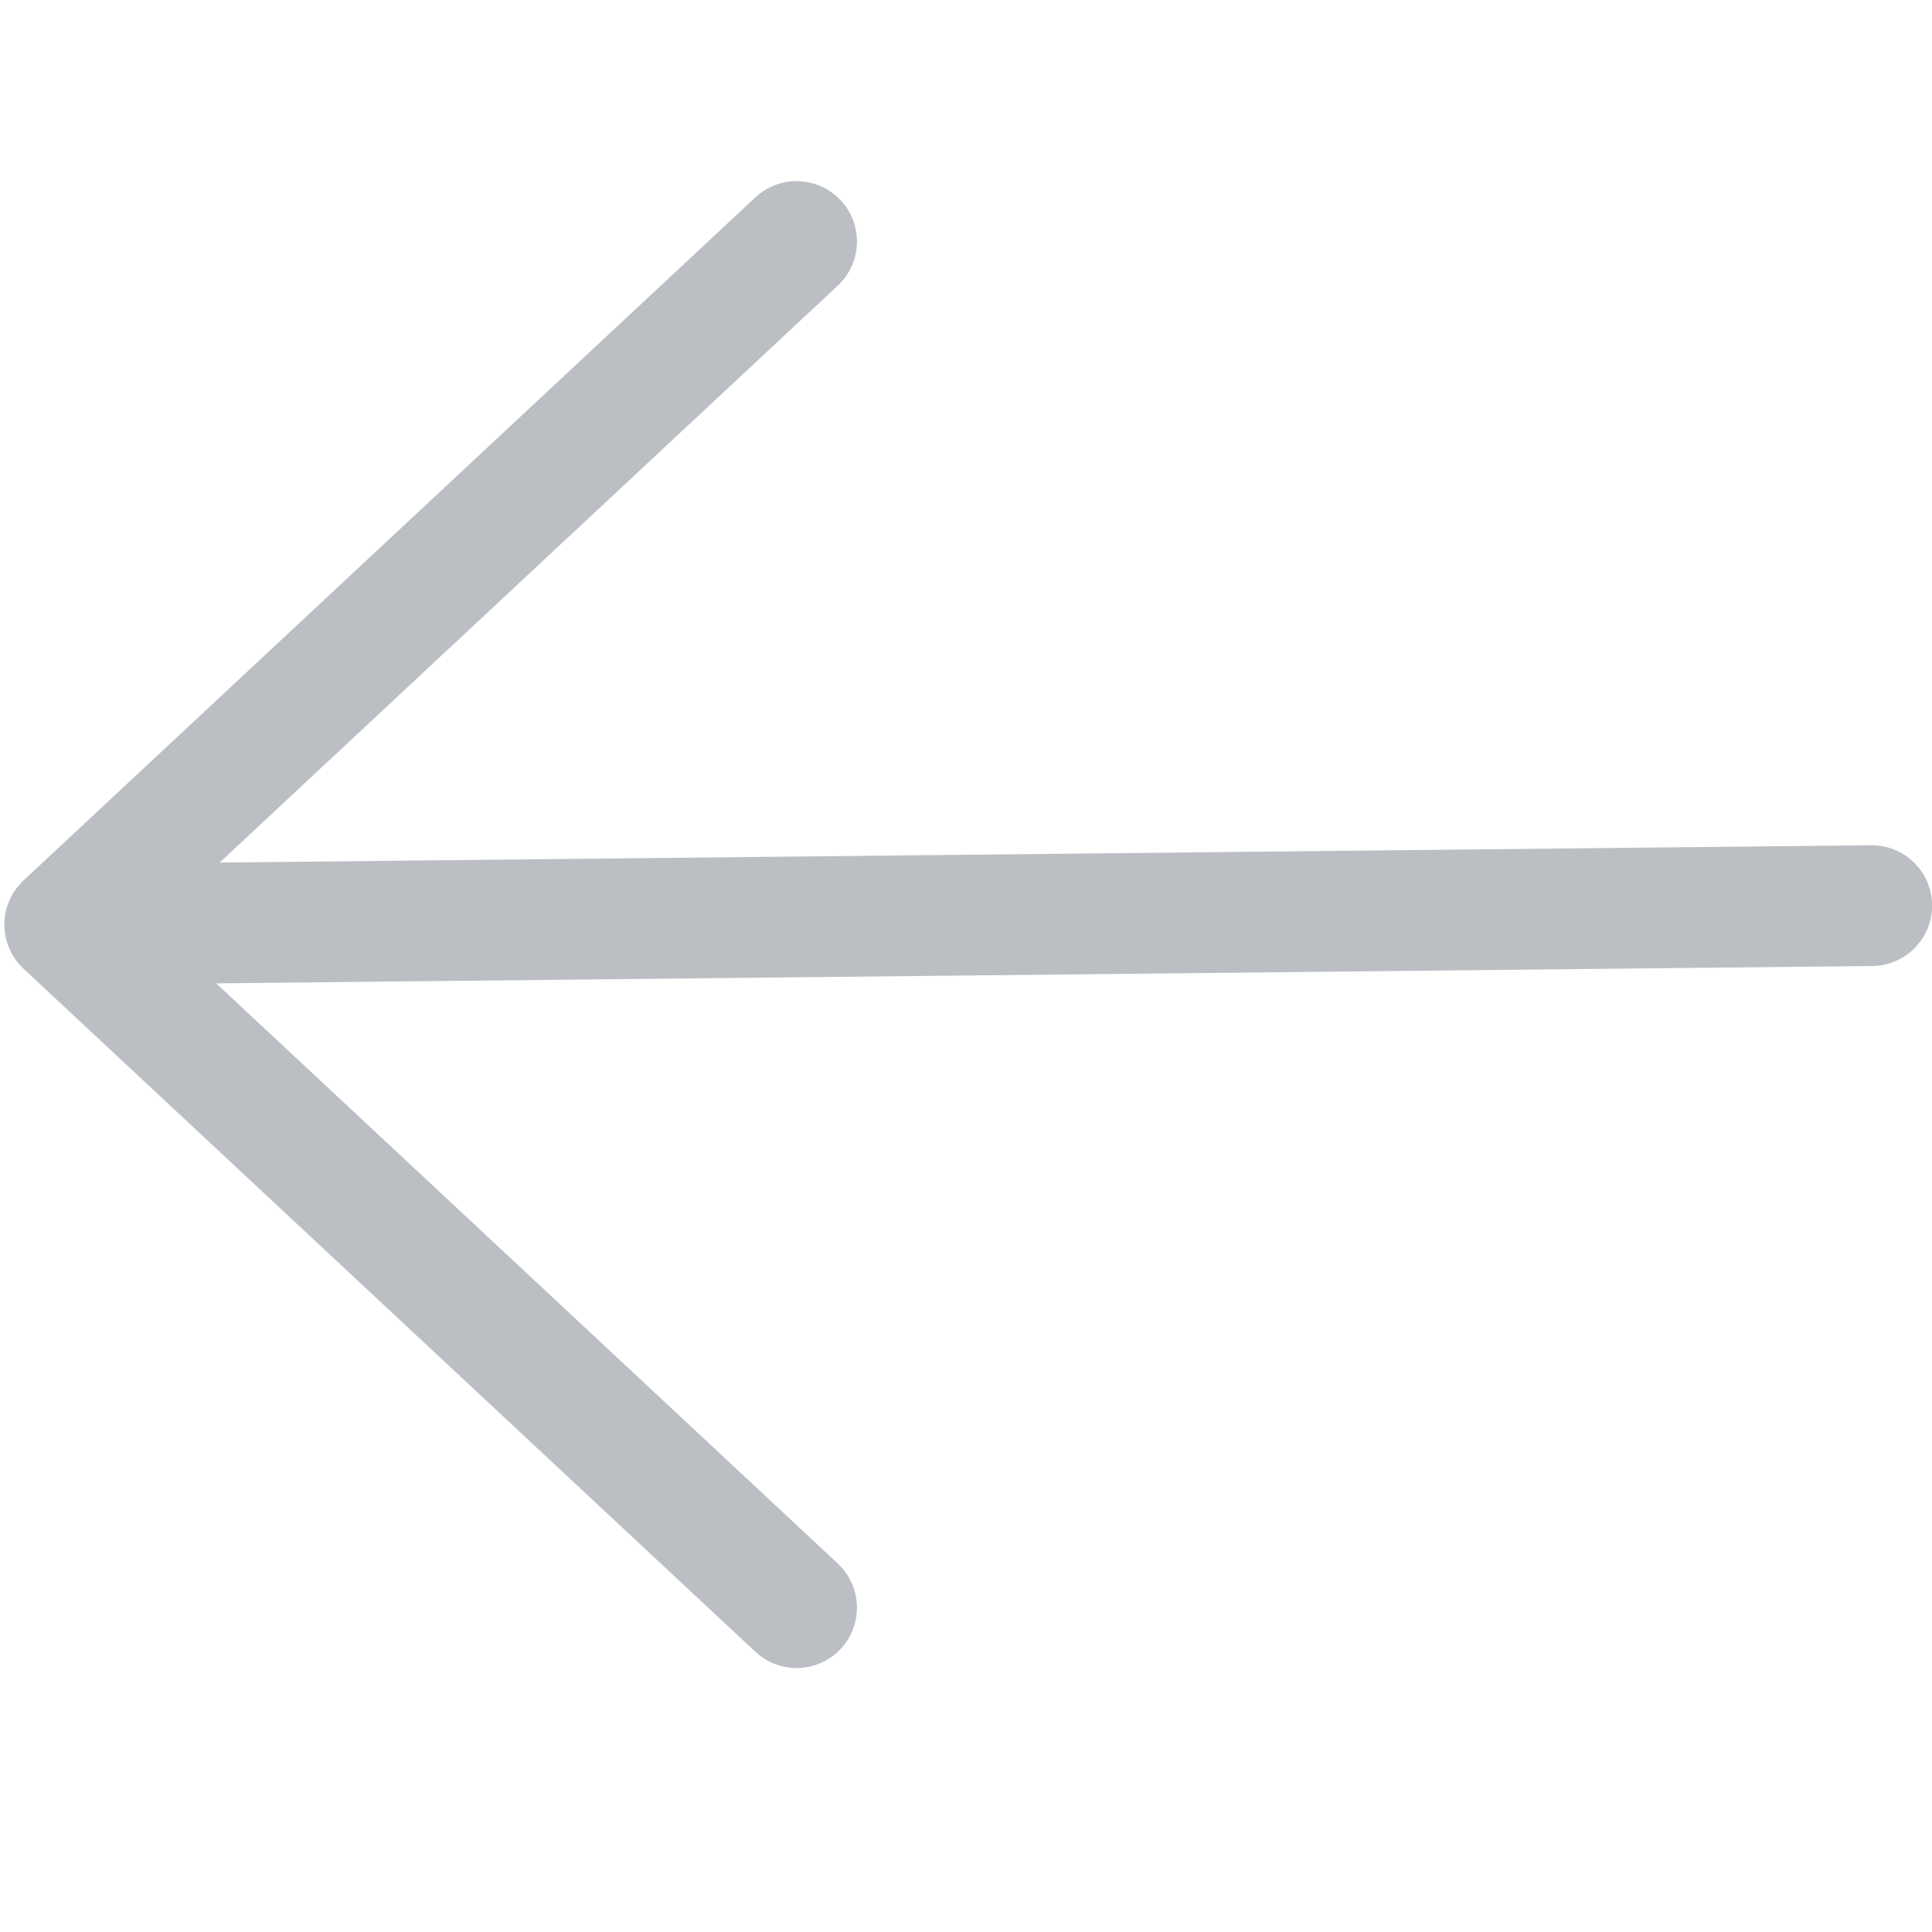 <?xml version="1.0" encoding="UTF-8"?>
<svg width="16px" height="16px" viewBox="0 0 16 16" version="1.1" xmlns="http://www.w3.org/2000/svg" xmlns:xlink="http://www.w3.org/1999/xlink">
    <!-- Generator: Sketch 60.1 (88133) - https://sketch.com -->
    <title>上一张</title>
    <desc>Created with Sketch.</desc>
    <g id="5.沟通/公告------------------------V5.3.1(8.12)" stroke="none" stroke-width="1" fill="none" fill-rule="evenodd" stroke-linecap="round" stroke-linejoin="round">
        <g id="规则展示说明" transform="translate(-153, -1415)" stroke="#BBBFC4">
            <g id="上一张备份-4" transform="translate(161, 1423) scale(-1, 1) translate(-161, -1423) translate(153, 1415)">
                <path d="M6.525,2 L0.464,7.657 L6.525,13.314 M0.464,7.657 L15.429,7.5" id="上一张" transform="translate(7.964, 7.657) scale(-1, 1) translate(-7.964, -7.657) "></path>
            </g>
        </g>
    </g>
</svg>